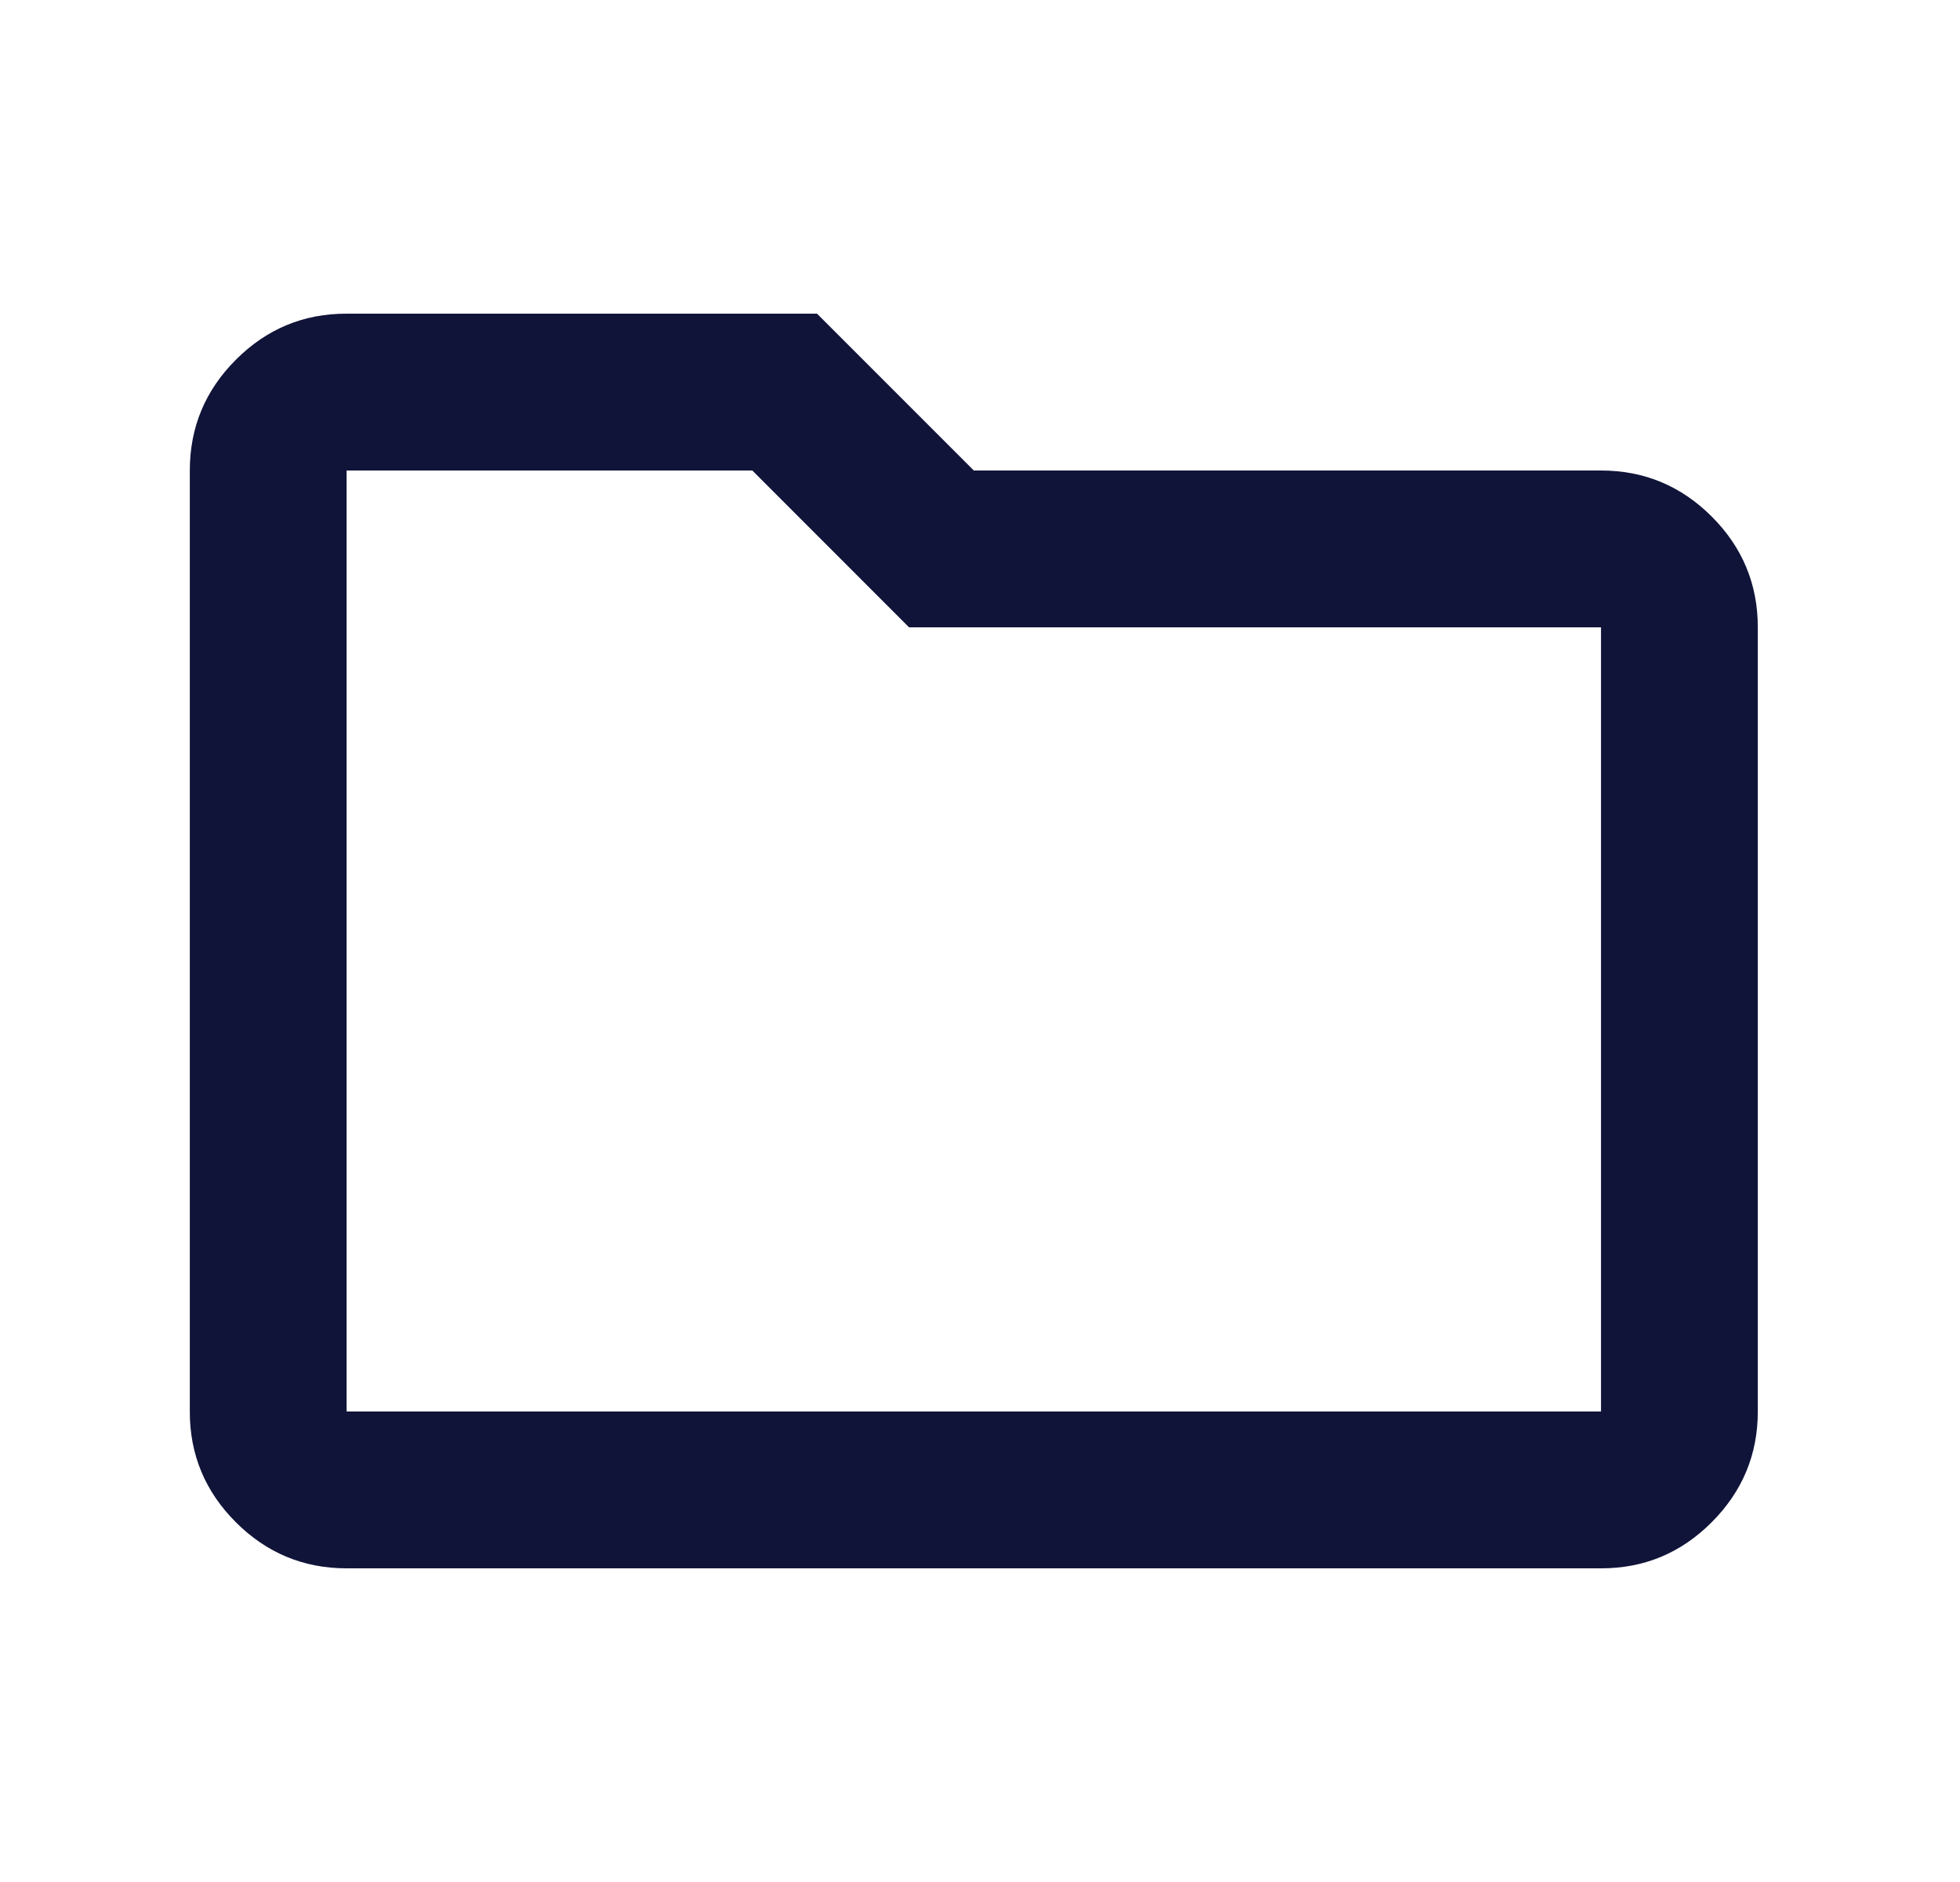 <svg width="25" height="24" viewBox="0 0 25 24" fill="none" xmlns="http://www.w3.org/2000/svg">
<path d="M4.421 20C3.871 20 3.4 19.804 3.008 19.412C2.616 19.02 2.42 18.549 2.421 18V6C2.421 5.45 2.617 4.979 3.009 4.587C3.401 4.195 3.871 3.999 4.421 4H10.421L12.421 6H20.421C20.971 6 21.442 6.196 21.834 6.588C22.226 6.98 22.421 7.451 22.421 8V18C22.421 18.55 22.224 19.021 21.832 19.413C21.441 19.805 20.97 20.001 20.421 20H4.421ZM4.421 6V18H20.421V8H11.595L9.596 6H4.421Z" fill="#111439"/>
</svg>
